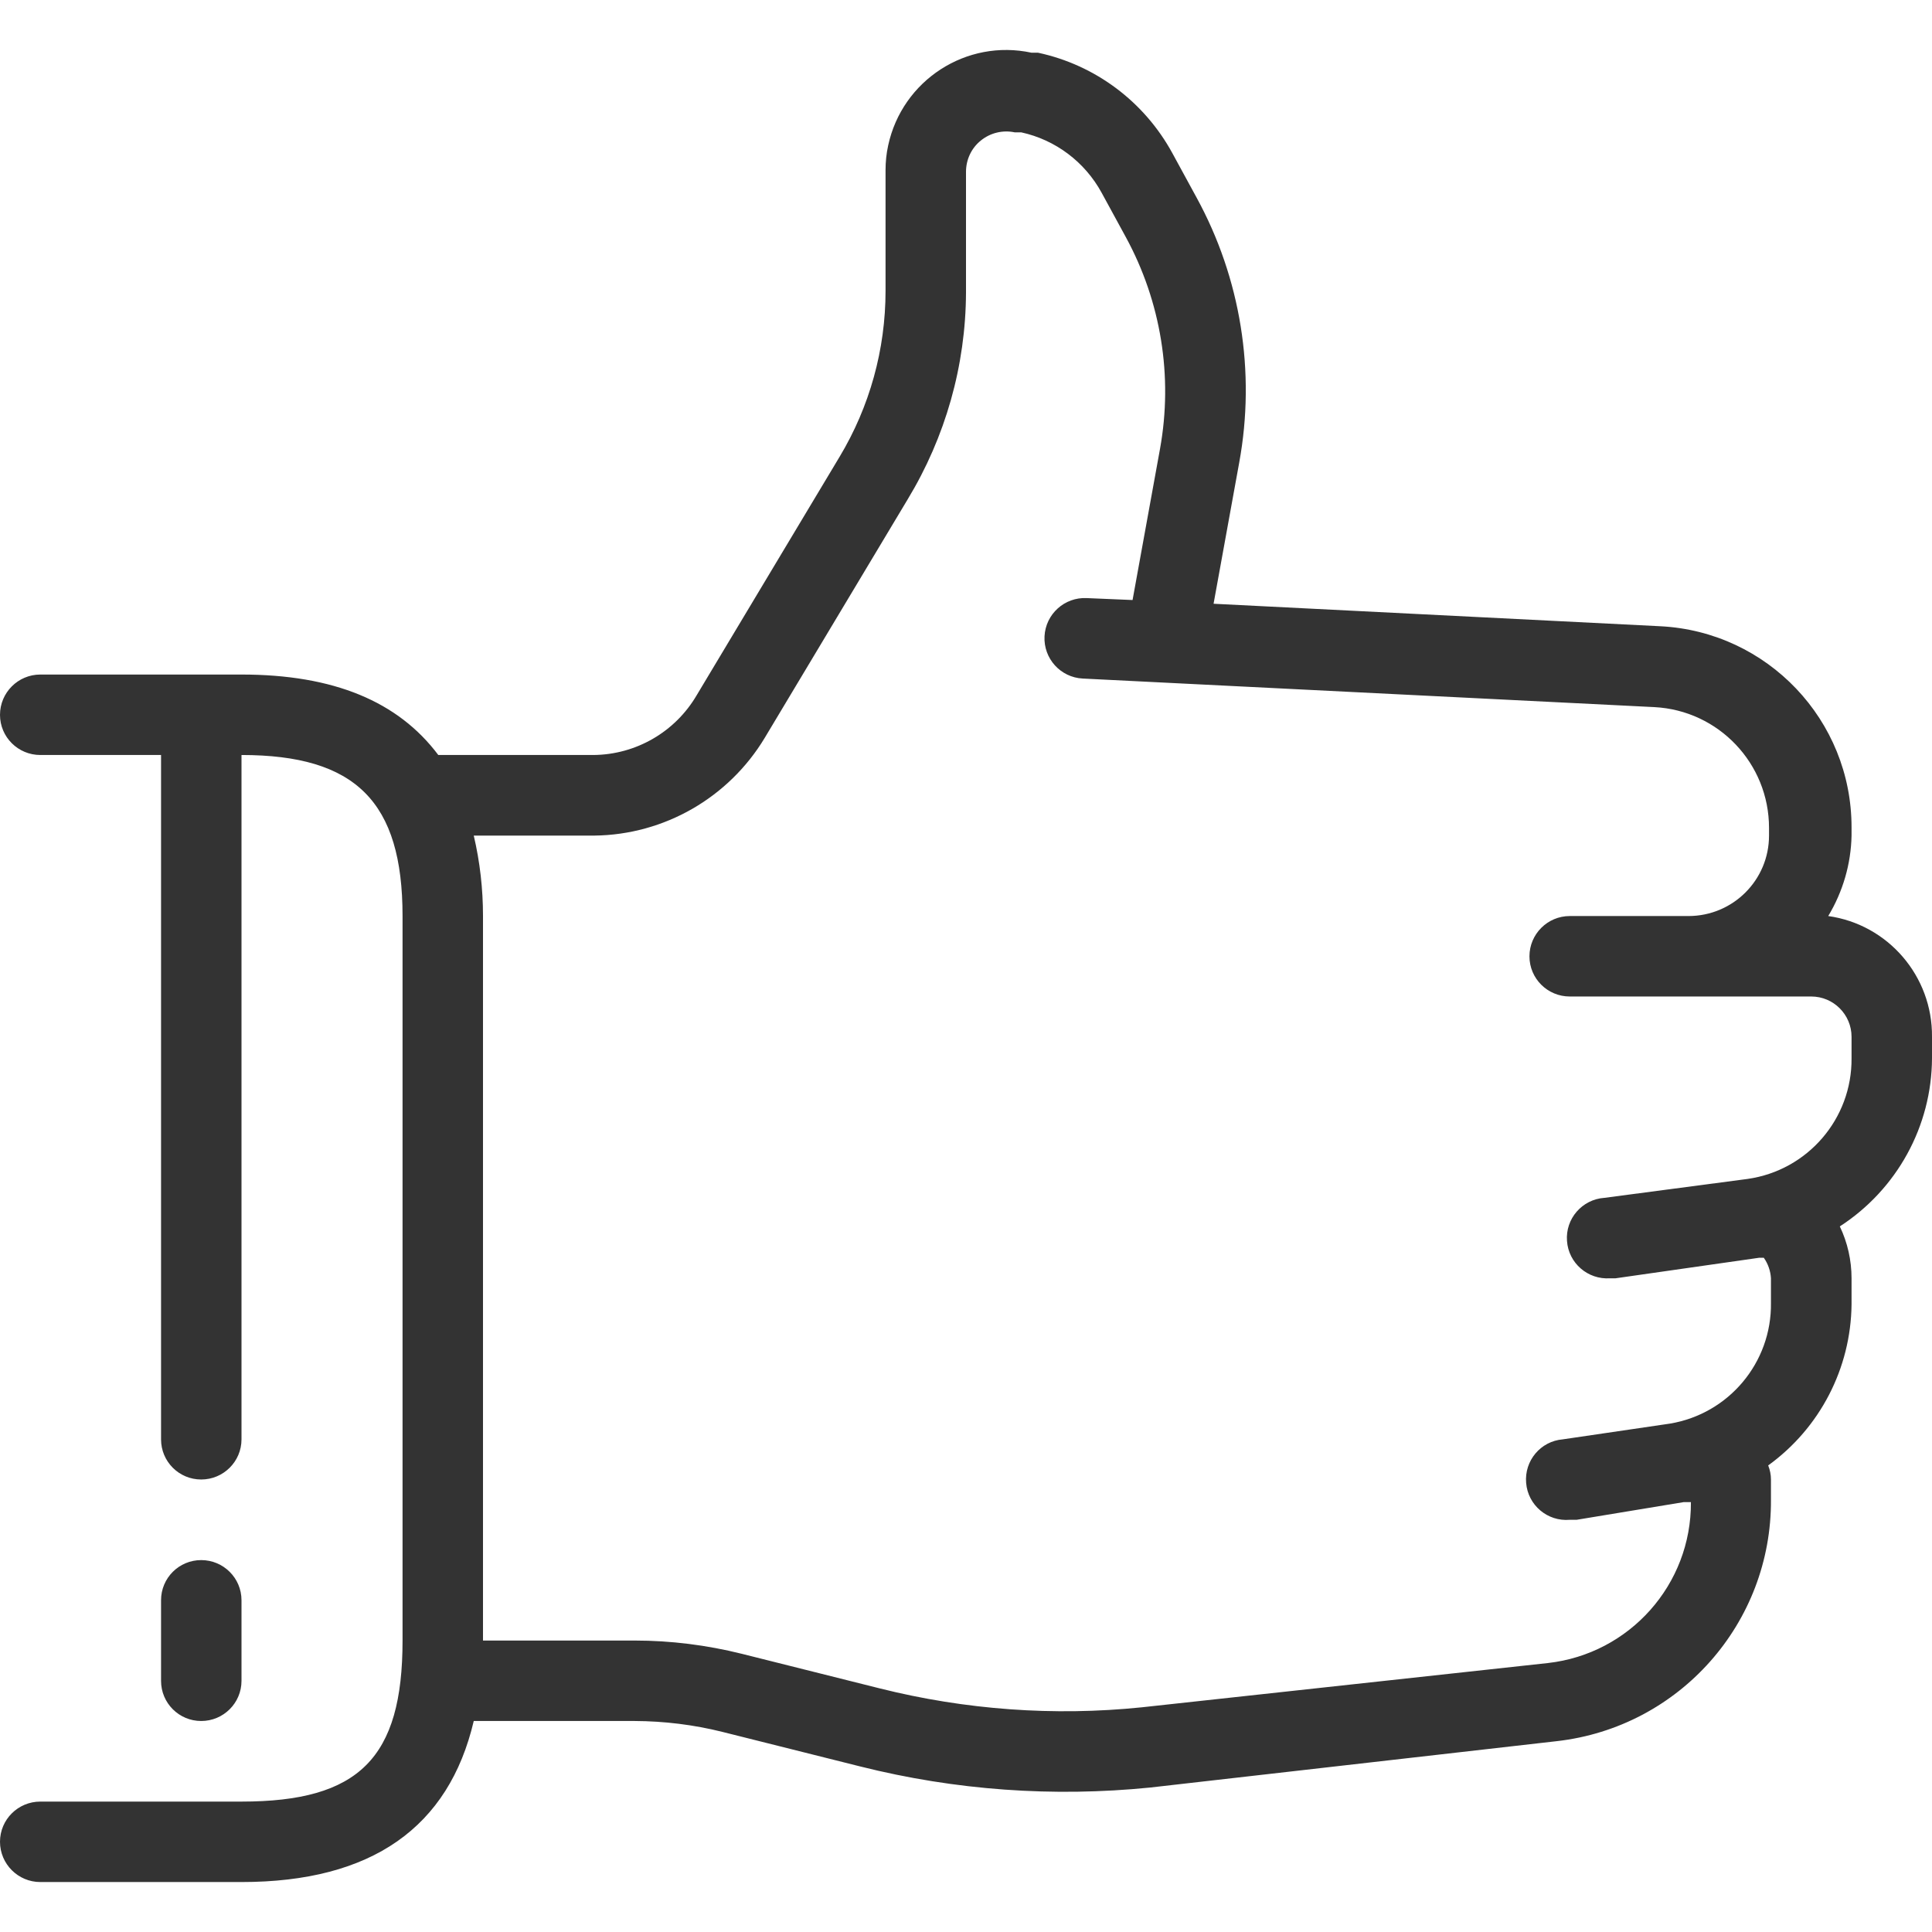 <svg width="14" height="14" viewBox="0 0 14 14" fill="none" xmlns="http://www.w3.org/2000/svg">
<g clip-path="url(#clip0_1422_223)">
<path d="M13.248 6.638C13.354 6.462 13.413 6.261 13.417 6.055V5.996C13.418 5.219 12.808 4.577 12.031 4.538L8.794 4.375L8.98 3.351C9.1 2.695 8.991 2.017 8.671 1.432L8.496 1.111C8.293 0.738 7.938 0.471 7.522 0.382H7.475C7.003 0.28 6.538 0.581 6.436 1.054C6.423 1.113 6.417 1.173 6.417 1.233V2.108C6.417 2.532 6.302 2.947 6.084 3.31L5.049 5.037C4.893 5.304 4.608 5.469 4.299 5.471H3.208H3.176C2.885 5.083 2.418 4.888 1.75 4.888H0.292C0.131 4.888 0 5.019 0 5.18C0 5.341 0.131 5.471 0.292 5.471H1.167V10.43C1.167 10.591 1.297 10.721 1.458 10.721C1.619 10.721 1.75 10.591 1.75 10.43V5.471C2.578 5.471 2.917 5.81 2.917 6.638V11.888C2.917 12.74 2.602 13.055 1.75 13.055H0.292C0.131 13.055 0 13.185 0 13.346C0 13.507 0.131 13.638 0.292 13.638H1.75C2.695 13.638 3.252 13.241 3.433 12.471H4.6C4.814 12.472 5.027 12.498 5.235 12.55L6.236 12.801C6.922 12.973 7.632 13.024 8.336 12.953L11.282 12.617C12.17 12.516 12.839 11.761 12.833 10.867V10.721C12.833 10.686 12.826 10.652 12.813 10.619C13.188 10.348 13.412 9.915 13.417 9.453V9.263C13.417 9.133 13.388 9.004 13.332 8.887C13.746 8.619 13.998 8.161 14 7.668V7.513C14.004 7.074 13.682 6.699 13.248 6.638ZM13.417 7.668C13.421 8.107 13.099 8.481 12.664 8.543L11.626 8.68C11.465 8.691 11.343 8.831 11.355 8.992C11.366 9.153 11.506 9.274 11.667 9.263H11.707L12.749 9.114H12.781C12.812 9.158 12.83 9.21 12.833 9.263V9.441C12.839 9.873 12.528 10.245 12.101 10.316L11.325 10.43C11.164 10.443 11.045 10.585 11.059 10.746C11.072 10.907 11.214 11.027 11.375 11.013H11.425L12.2 10.885H12.253C12.257 11.481 11.81 11.984 11.217 12.051L8.272 12.372C7.637 12.437 6.995 12.39 6.376 12.235L5.375 11.984C5.122 11.921 4.861 11.888 4.6 11.888H3.5V6.638C3.5 6.442 3.478 6.246 3.433 6.055H4.308C4.814 6.049 5.281 5.78 5.542 5.346L6.577 3.619C6.851 3.167 6.998 2.649 7 2.12V1.245C7 1.157 7.039 1.073 7.108 1.018C7.177 0.962 7.267 0.941 7.353 0.959H7.4C7.648 1.013 7.861 1.173 7.983 1.397L8.158 1.718C8.413 2.186 8.501 2.727 8.406 3.252L8.207 4.348L7.875 4.334C7.714 4.326 7.577 4.45 7.569 4.611C7.561 4.772 7.685 4.909 7.846 4.917L11.988 5.124C12.454 5.148 12.819 5.533 12.819 5.999V6.055C12.819 6.377 12.558 6.638 12.235 6.638H11.375C11.214 6.638 11.083 6.769 11.083 6.93C11.083 7.091 11.214 7.221 11.375 7.221H13.125C13.286 7.221 13.417 7.352 13.417 7.513V7.668Z" fill="black" fill-opacity="0.8"/>
<path d="M1.458 11.305C1.297 11.305 1.167 11.435 1.167 11.596V12.18C1.167 12.341 1.297 12.471 1.458 12.471C1.619 12.471 1.75 12.341 1.75 12.18V11.596C1.75 11.435 1.619 11.305 1.458 11.305Z" fill="black" fill-opacity="0.8"/>
</g>
<defs>
<clipPath id="clip0_1422_223">
<rect width="14" height="14" fill="white"/>
</clipPath>
</defs>
</svg>
